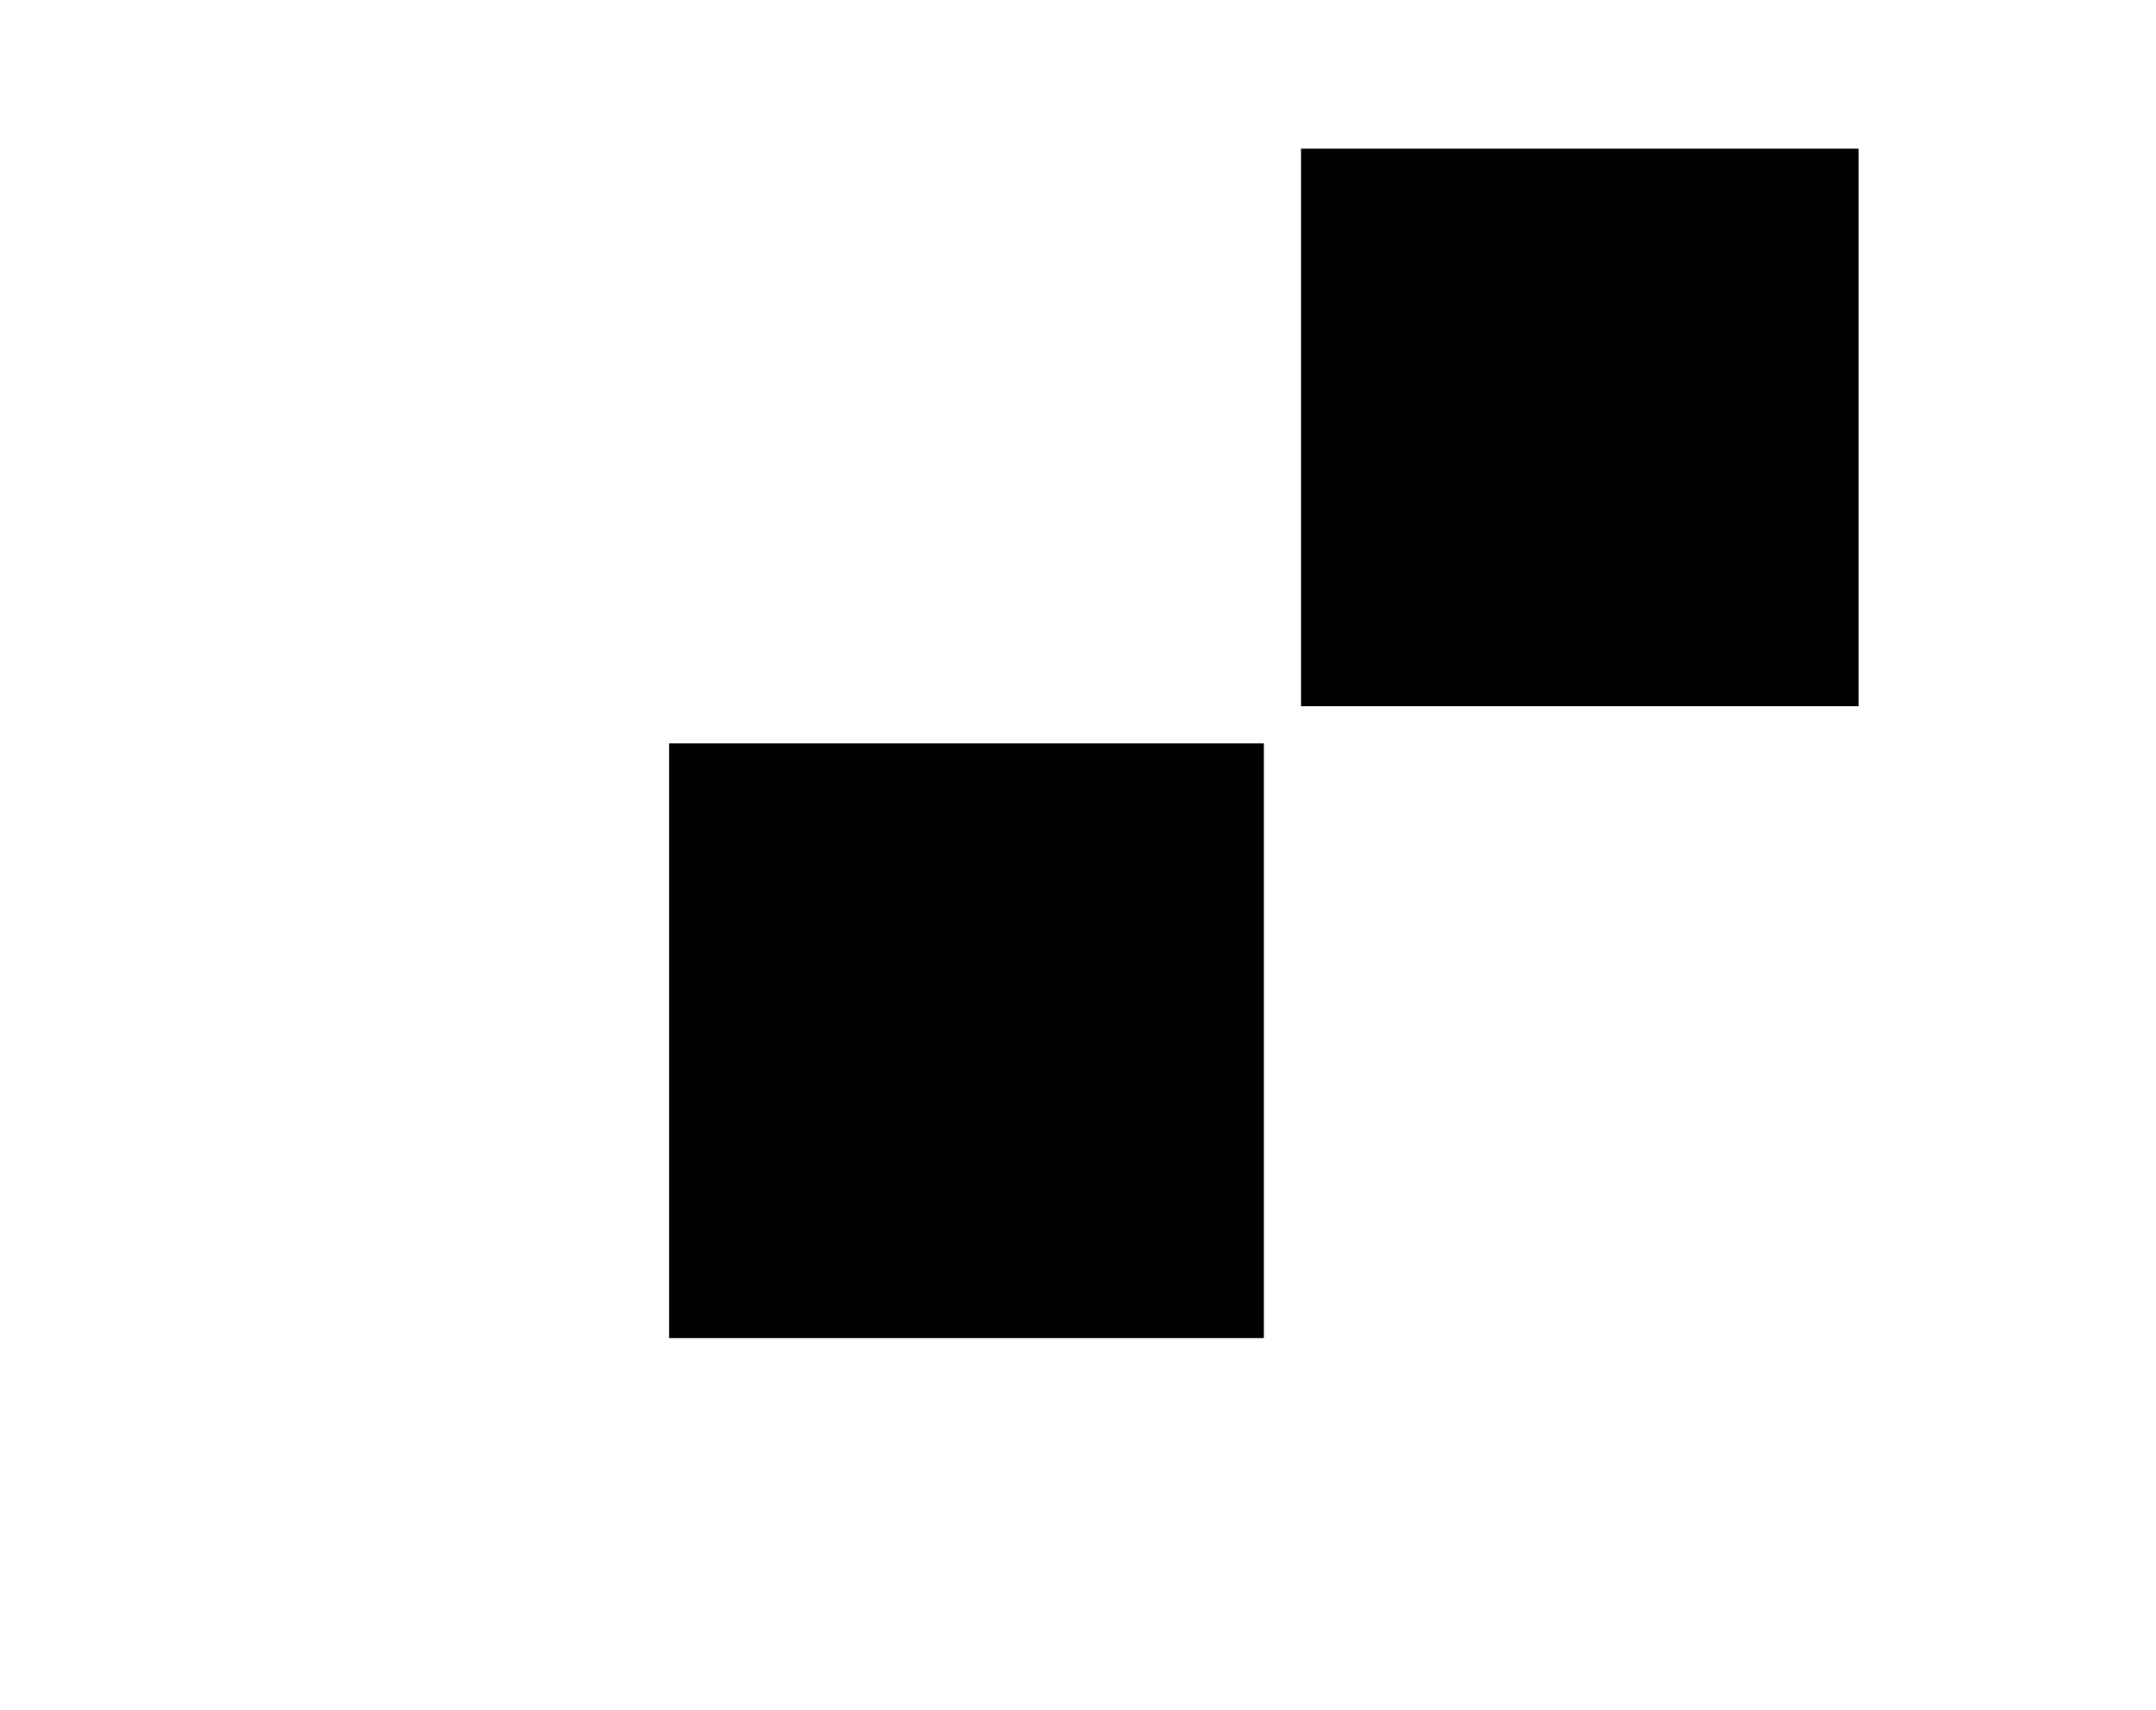<?xml version="1.0" standalone="no"?>
<!DOCTYPE svg PUBLIC "-//W3C//DTD SVG 20010904//EN"
 "http://www.w3.org/TR/2001/REC-SVG-20010904/DTD/svg10.dtd">
<svg version="1.0" xmlns="http://www.w3.org/2000/svg"
 width="58pt" height="46pt" viewBox="0 0 58 46"
 preserveAspectRatio="xMidYMid meet">
<g transform="translate(0,46) scale(0.1,-0.1)"
fill="#000000" stroke="none">
<path d="M350 345 l0 -75 75 0 75 0 0 75 0 75 -75 0 -75 0 0 -75z"/>
<path d="M180 180 l0 -80 80 0 80 0 0 80 0 80 -80 0 -80 0 0 -80z"/>
</g>
</svg>
